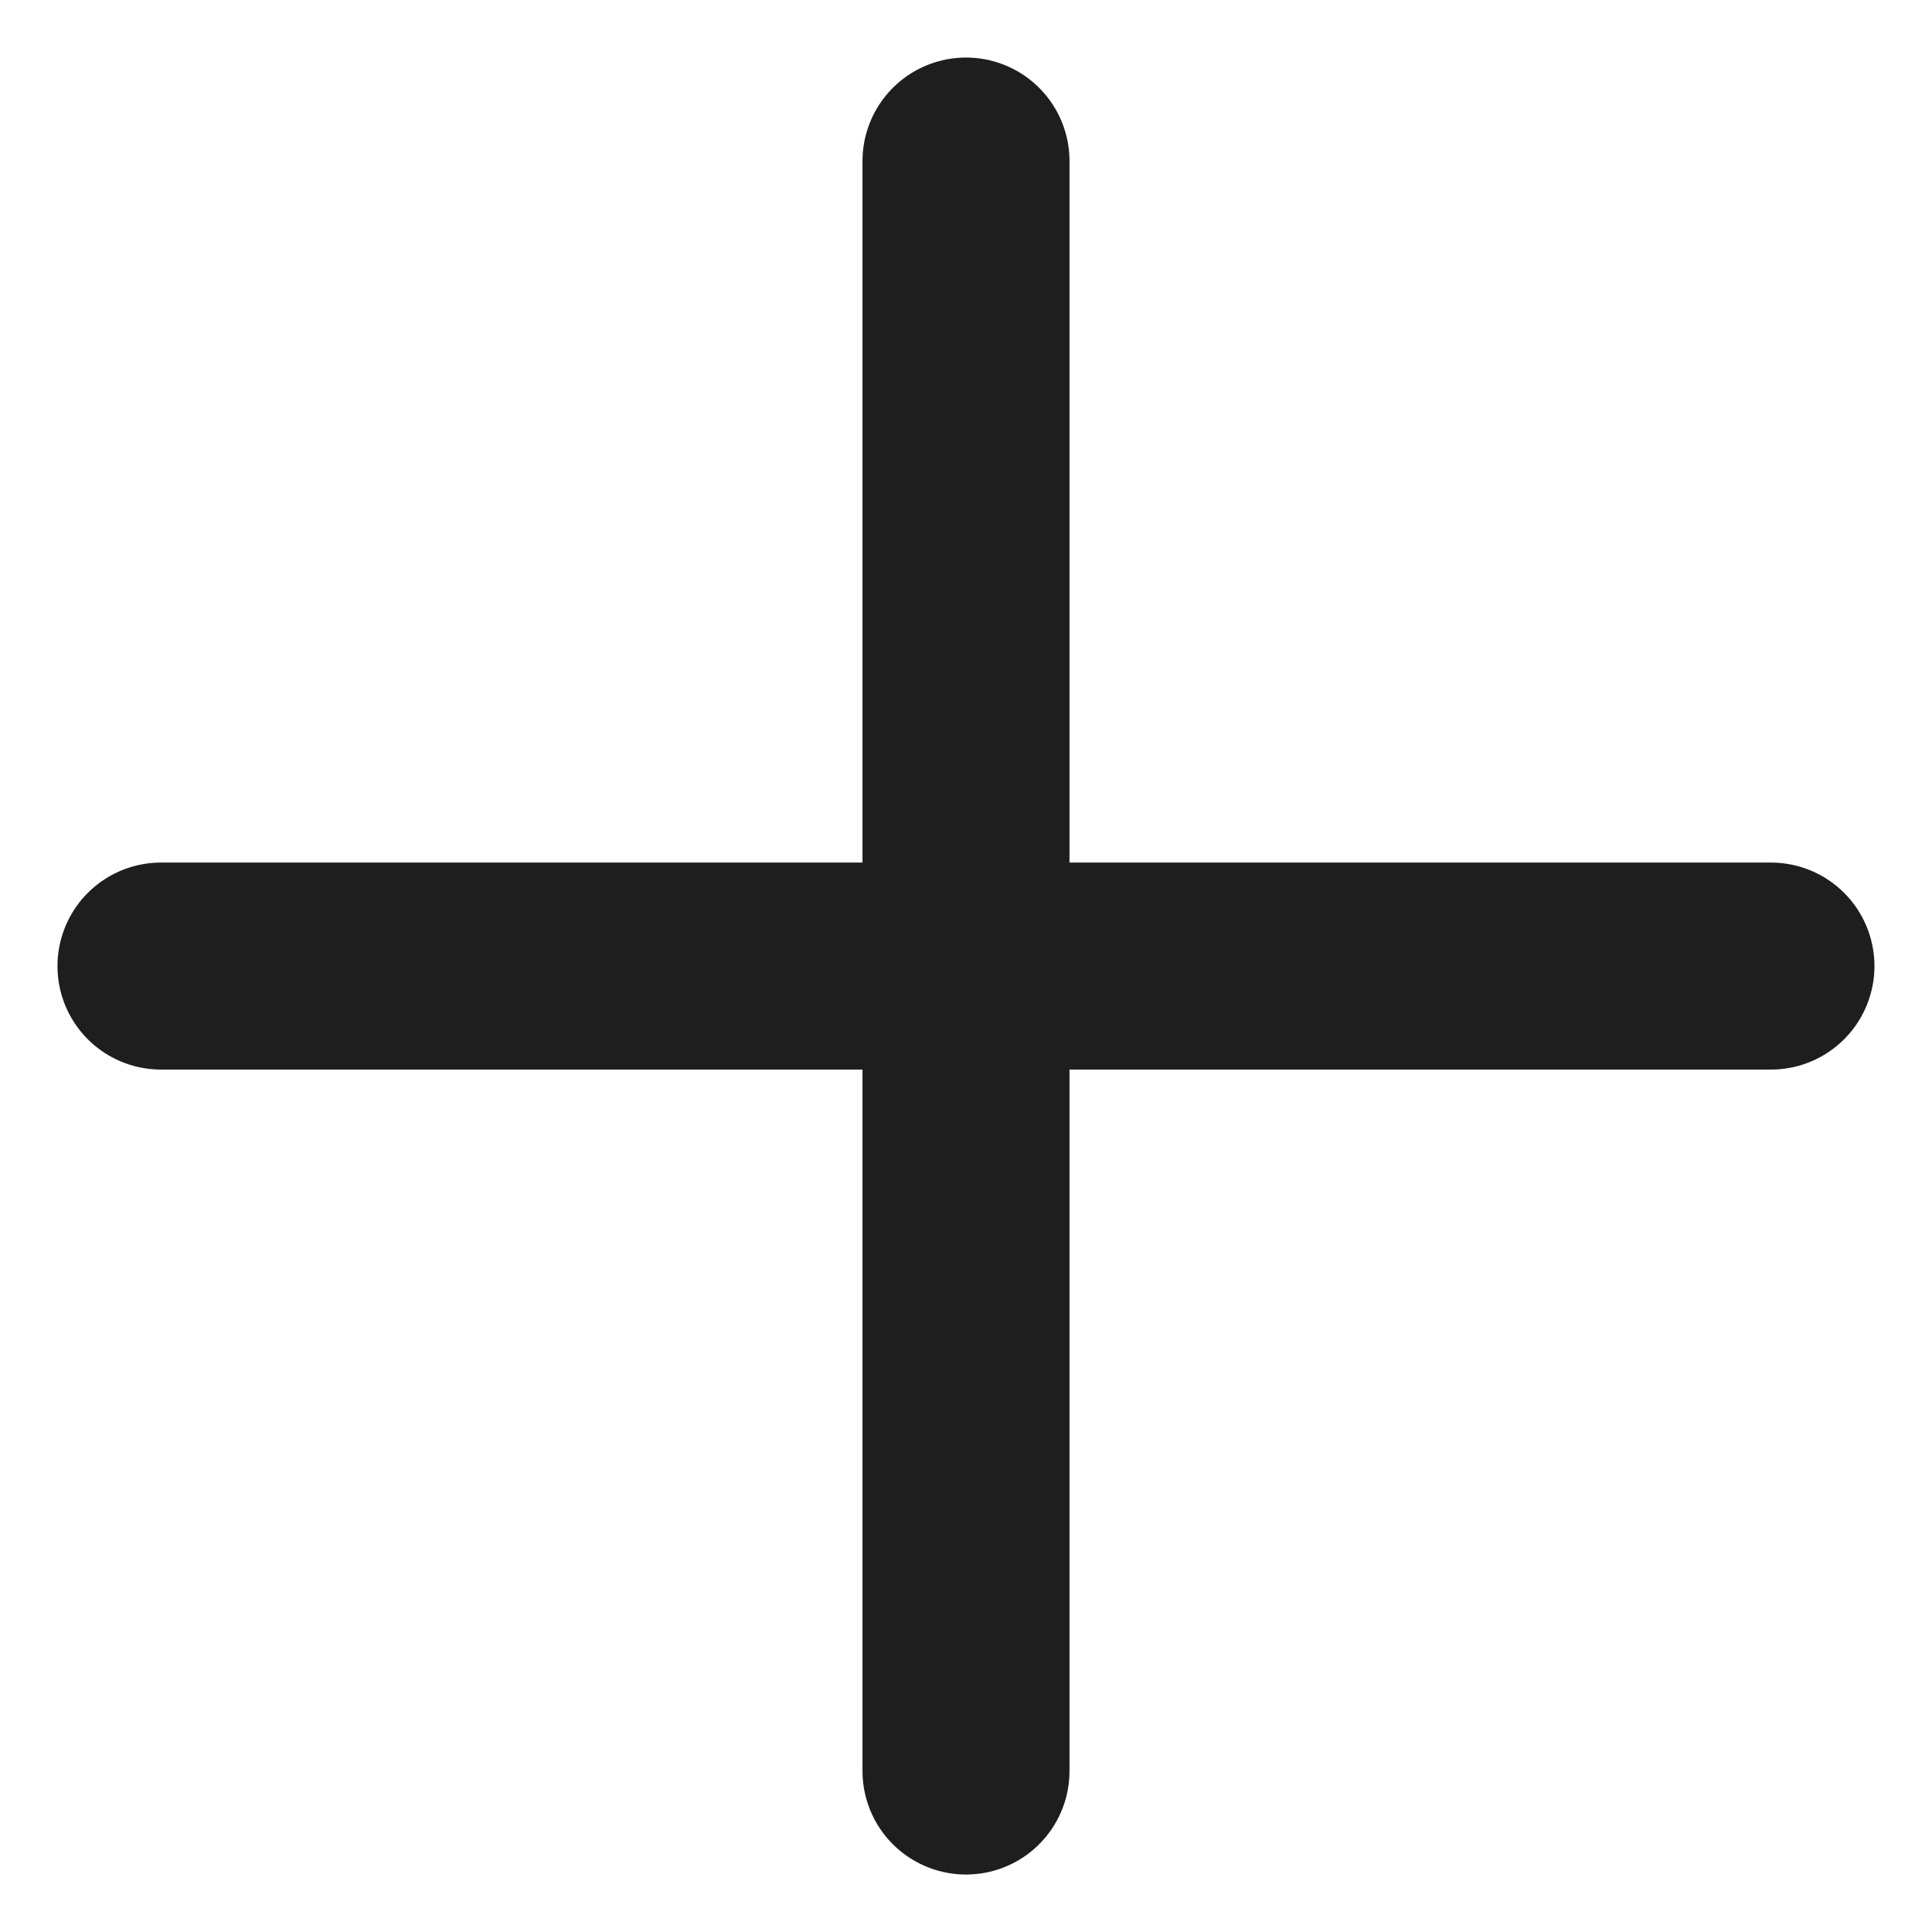 <svg width="28" height="28" viewBox="0 0 28 28" fill="none" xmlns="http://www.w3.org/2000/svg">
<path d="M14 2.334V25.667M2.333 14.001H25.666" stroke="#1E1E1E" stroke-width="3" stroke-linecap="round" stroke-linejoin="round"/>
</svg>
